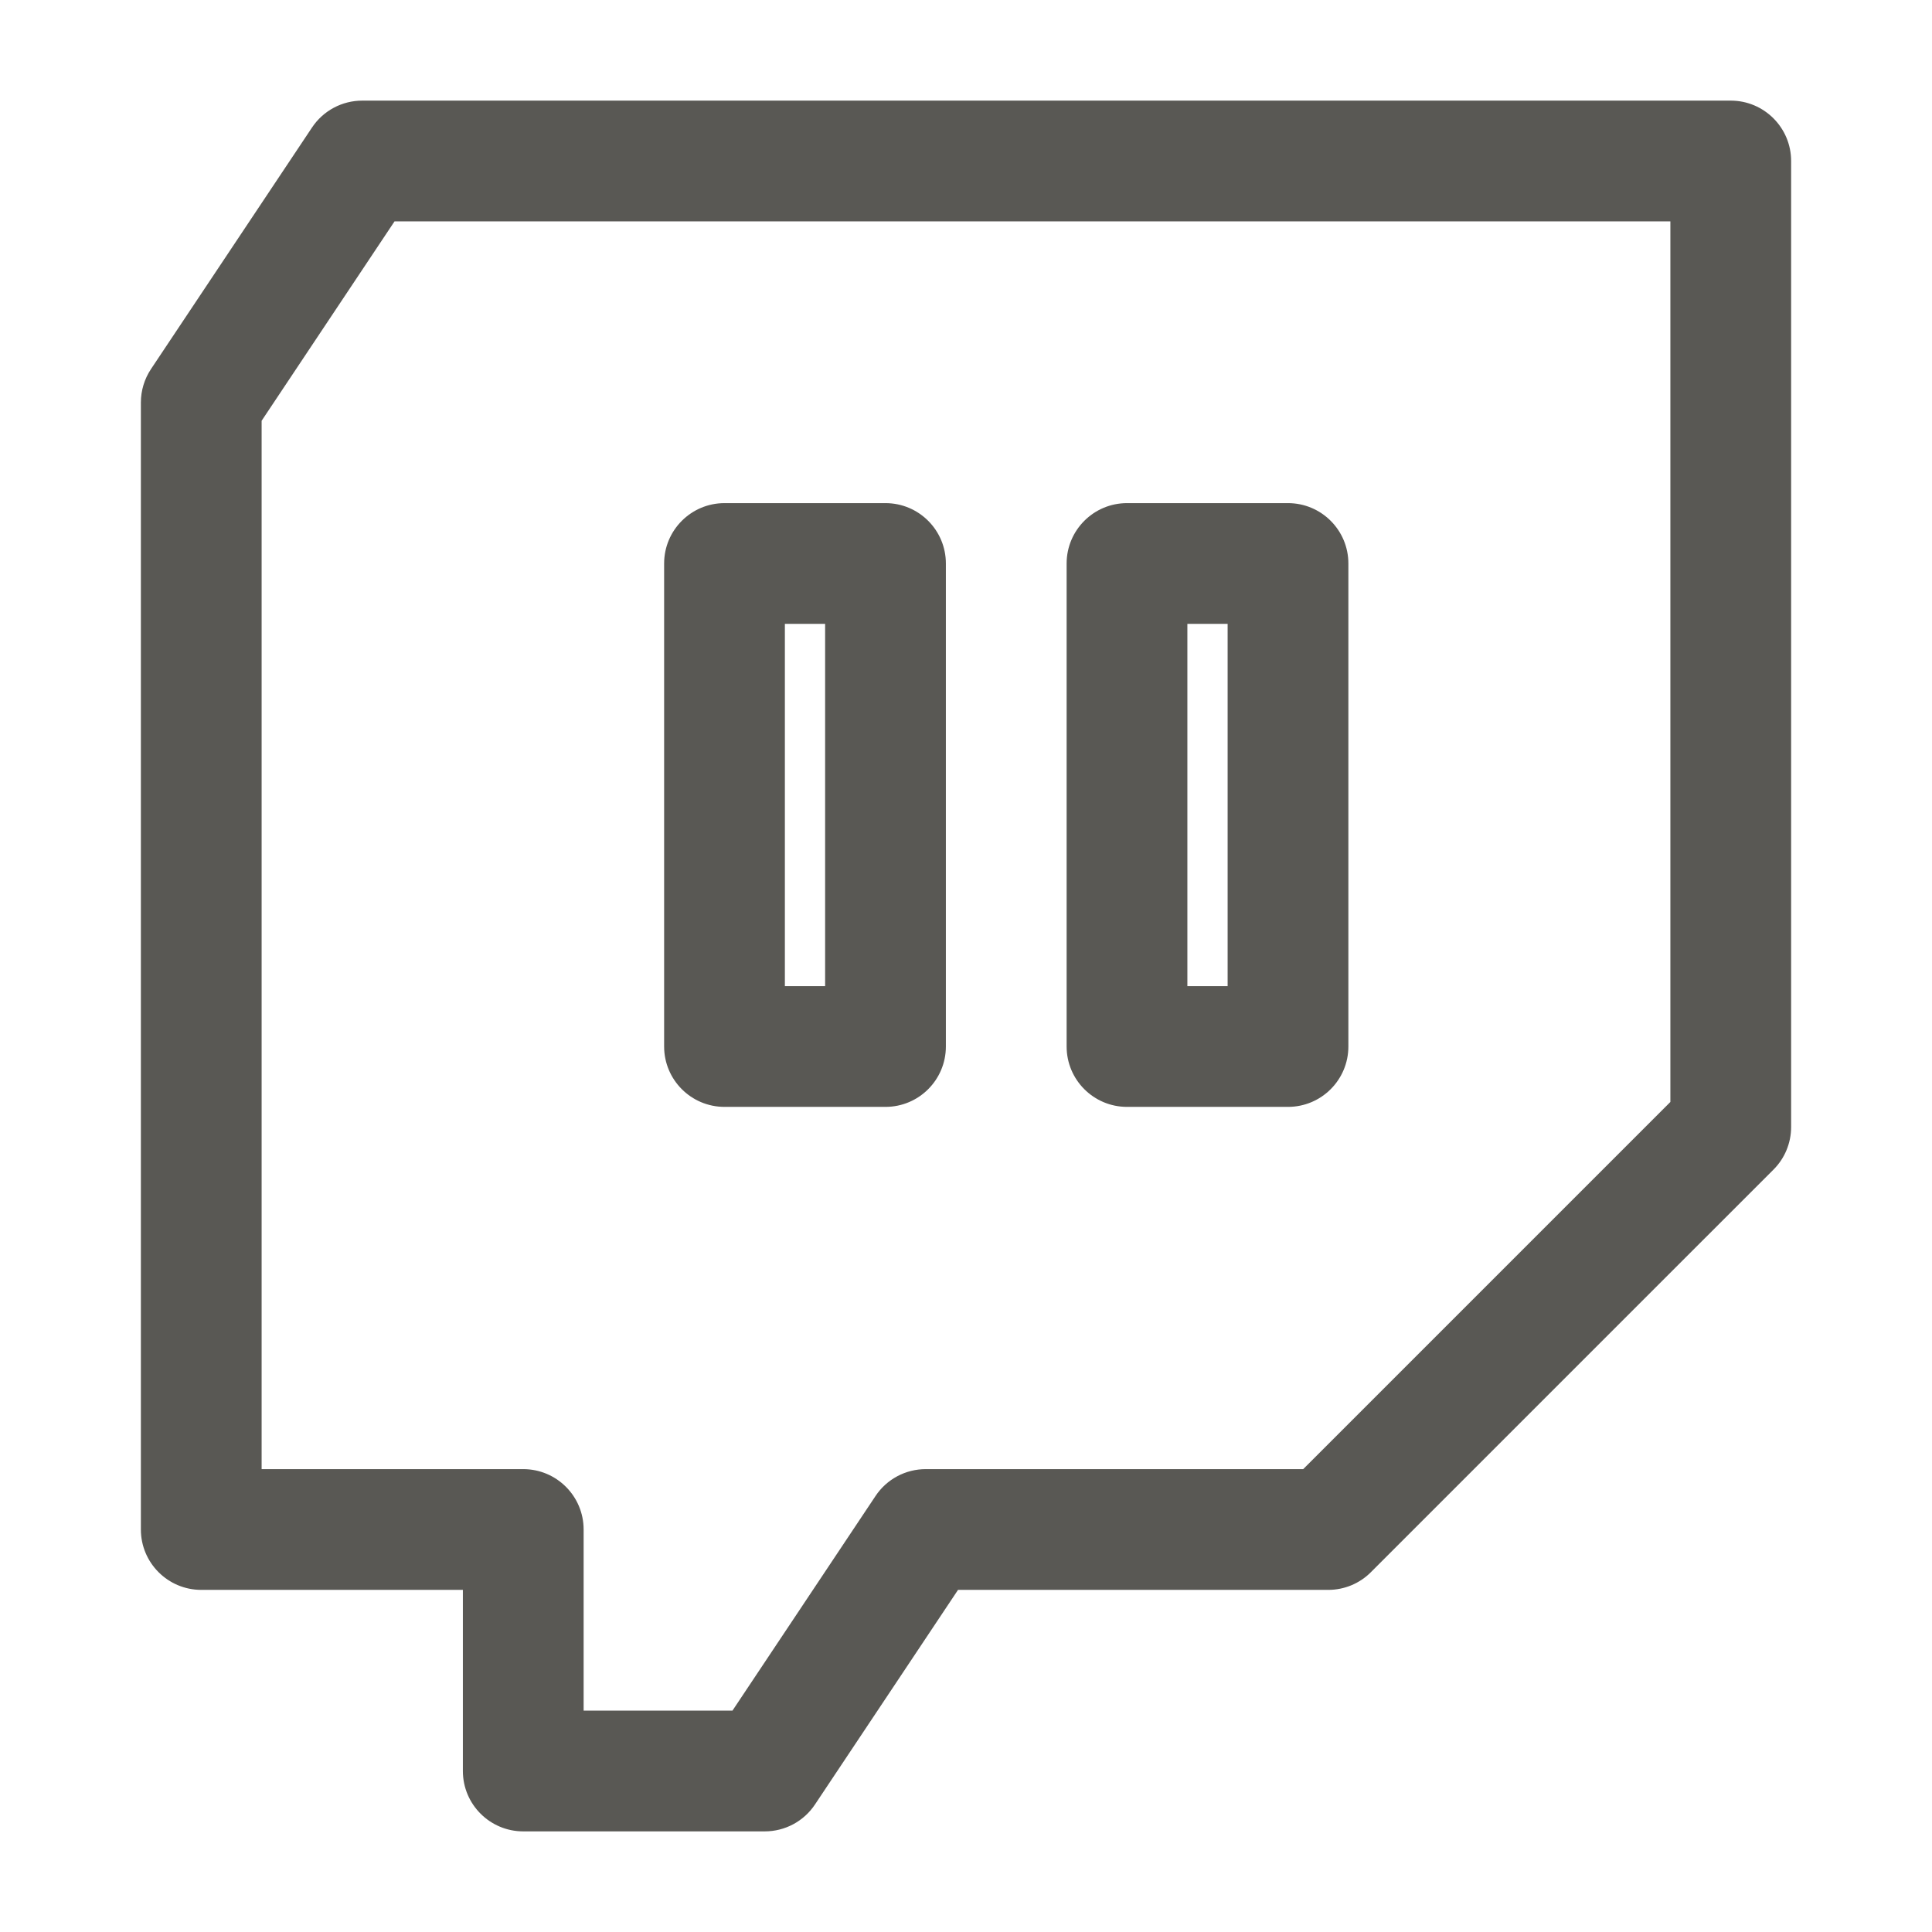 <svg width="24" height="24" viewBox="0 0 24 24" fill="none" xmlns="http://www.w3.org/2000/svg">
<path fill-rule="evenodd" clip-rule="evenodd" d="M3.876 1.584C4.015 1.375 4.249 1.25 4.5 1.25H21.5C21.914 1.25 22.25 1.586 22.25 2V14C22.25 14.199 22.171 14.39 22.03 14.53L17.03 19.53C16.89 19.671 16.699 19.75 16.5 19.75H11.901L10.124 22.416C9.985 22.625 9.751 22.75 9.5 22.75H6.5C6.086 22.75 5.75 22.414 5.75 22V19.75H2.5C2.086 19.75 1.75 19.414 1.75 19V5C1.75 4.852 1.794 4.707 1.876 4.584L3.876 1.584ZM4.901 2.75L3.25 5.227V18.25H6.5C6.914 18.25 7.25 18.586 7.25 19V21.25H9.099L10.876 18.584C11.015 18.375 11.249 18.25 11.5 18.25H16.189L20.75 13.689V2.75H4.901ZM8.25 7C8.25 6.586 8.586 6.25 9 6.25H11C11.414 6.25 11.75 6.586 11.75 7V13C11.75 13.414 11.414 13.75 11 13.75H9C8.586 13.75 8.25 13.414 8.25 13V7ZM9.75 7.75V12.25H10.25V7.75H9.75ZM13.25 7C13.25 6.586 13.586 6.25 14 6.25H16C16.414 6.25 16.75 6.586 16.75 7V13C16.75 13.414 16.414 13.75 16 13.75H14C13.586 13.75 13.25 13.414 13.25 13V7ZM14.75 7.75V12.25H15.25V7.75H14.75Z" fill="#595854"/>
</svg>
